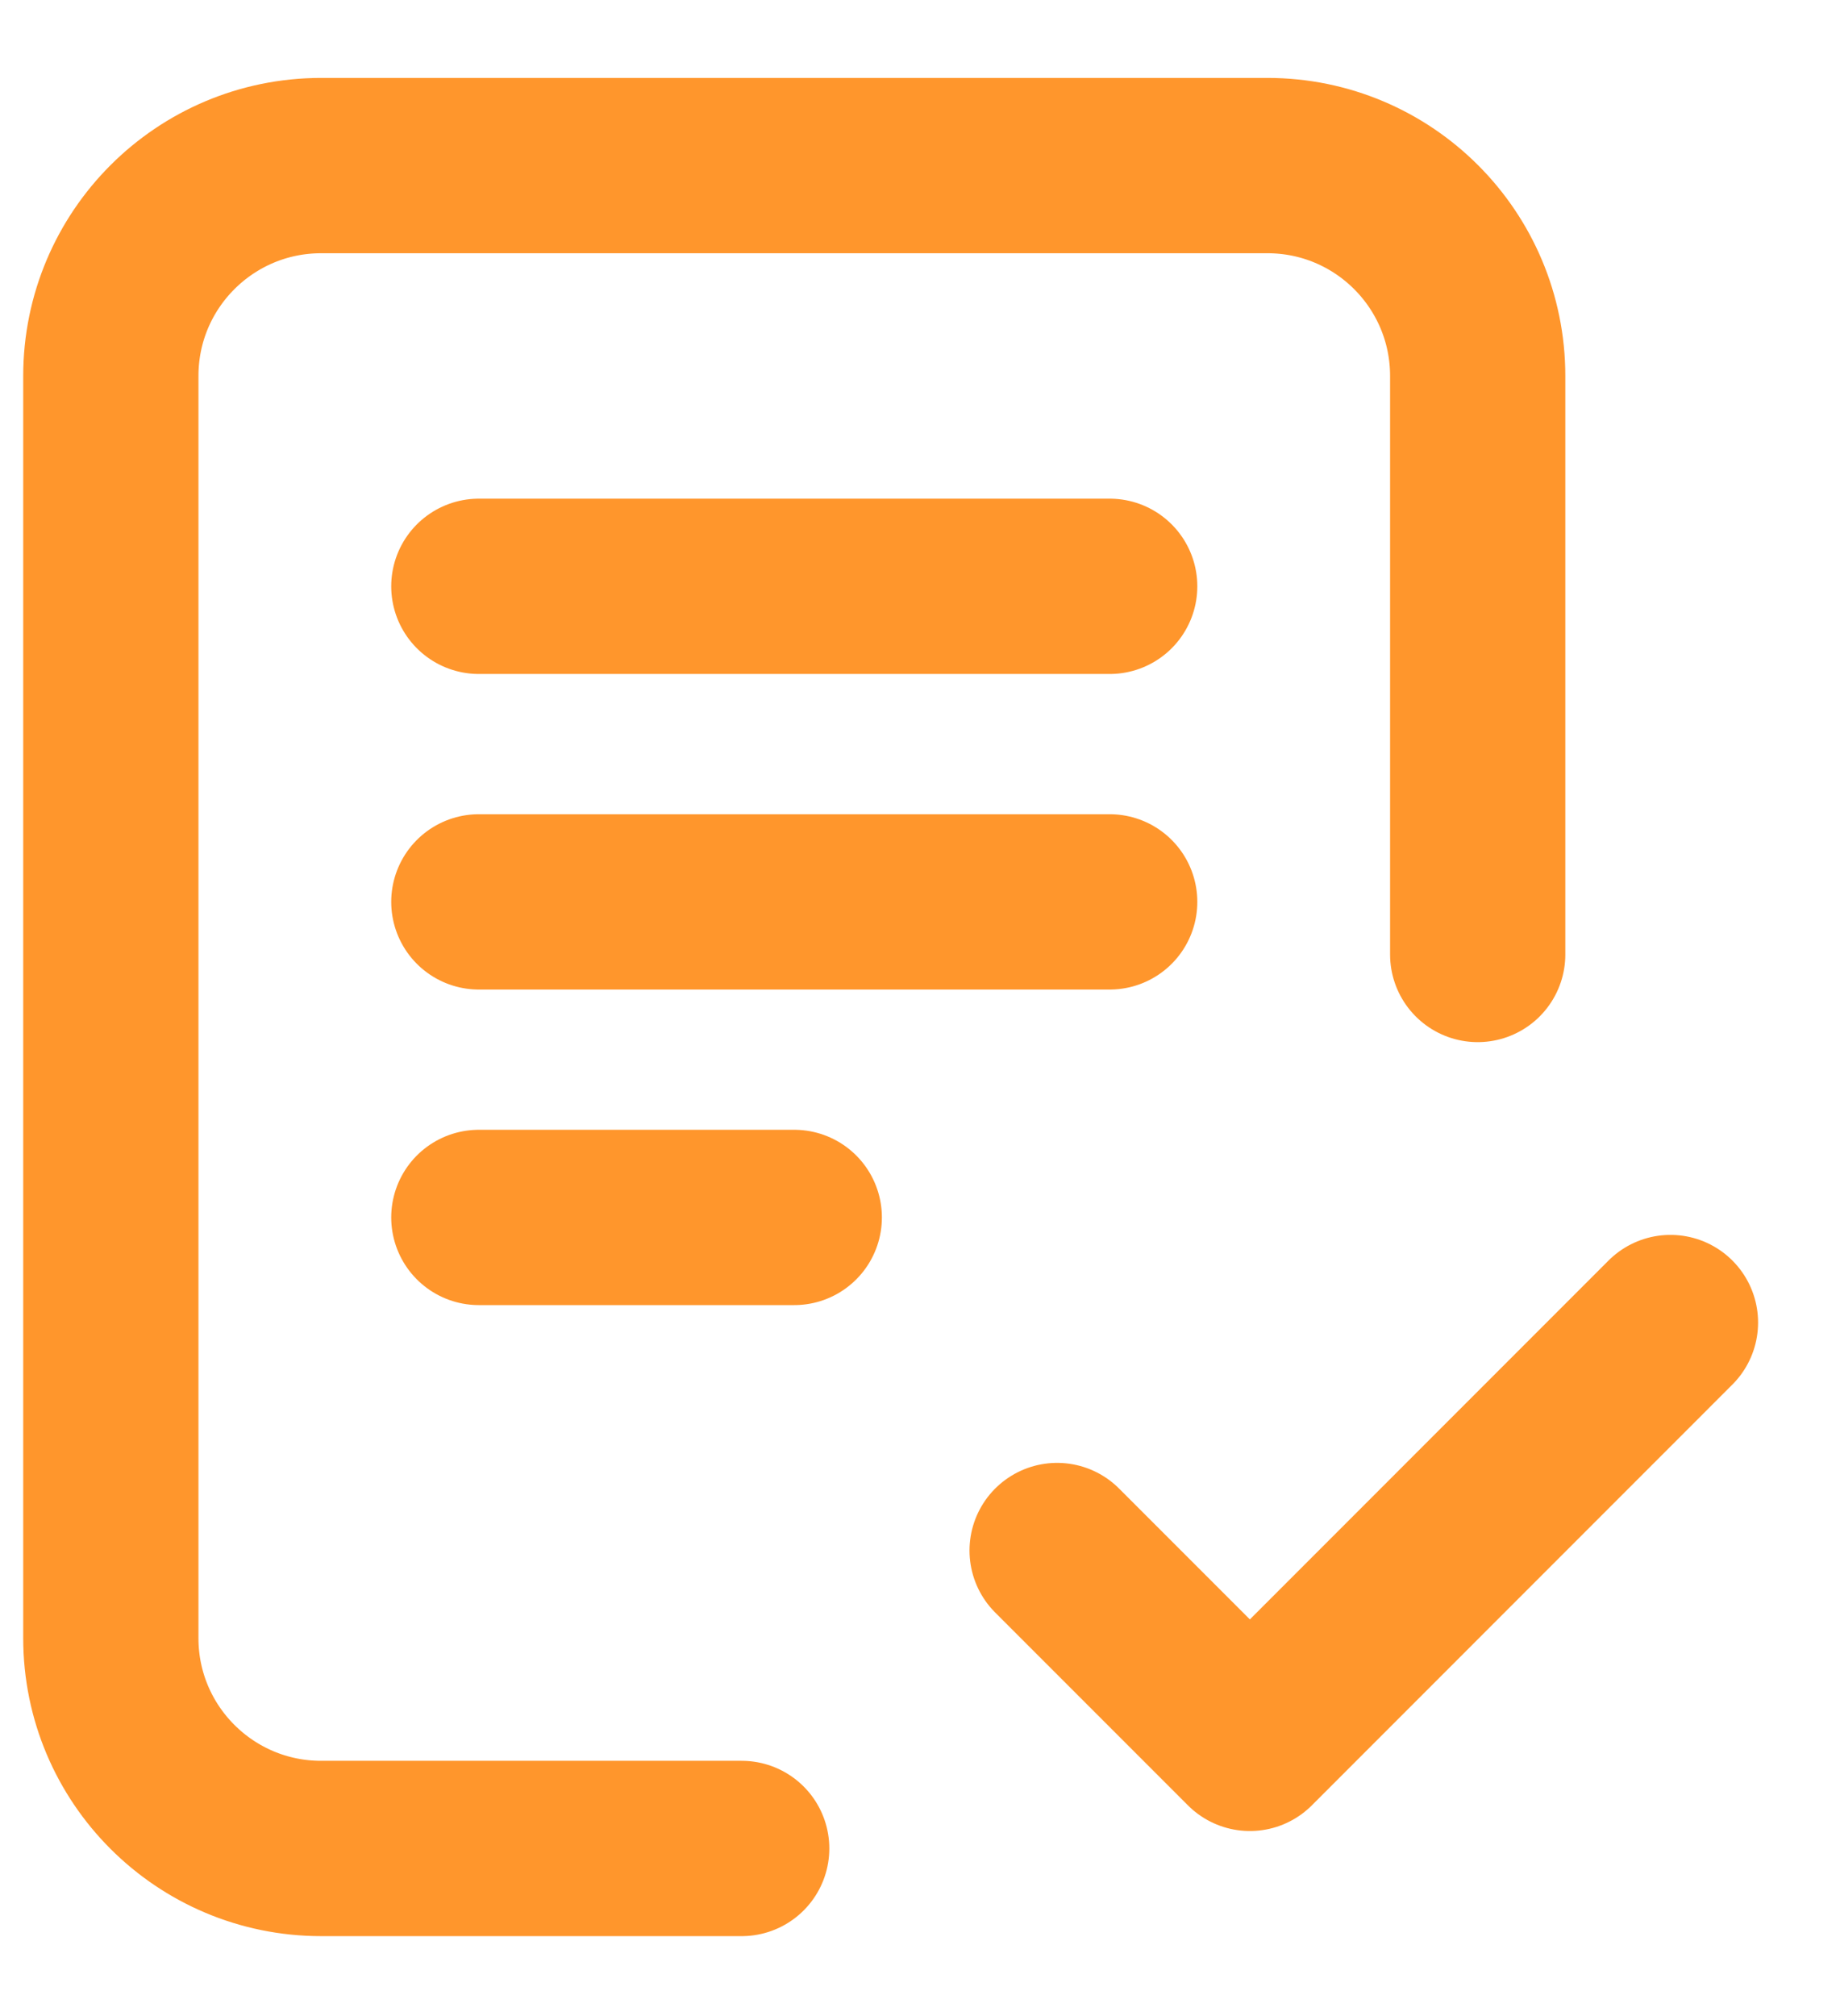 <svg width="21" height="23" viewBox="0 0 21 23" fill="none" xmlns="http://www.w3.org/2000/svg">
<path d="M8.465 21.088H3.665C2.34 21.088 1.265 20.014 1.265 18.689L1.265 4.289C1.265 2.963 2.34 1.889 3.665 1.889H14.465C15.791 1.889 16.865 2.963 16.865 4.289V10.889M12.065 17.689L14.265 19.889L19.065 15.088M5.465 6.689H12.665M5.465 10.289H12.665M5.465 13.889H9.065" stroke="#FF962C" stroke-width="2" stroke-linecap="round" stroke-linejoin="round"/>
</svg>

